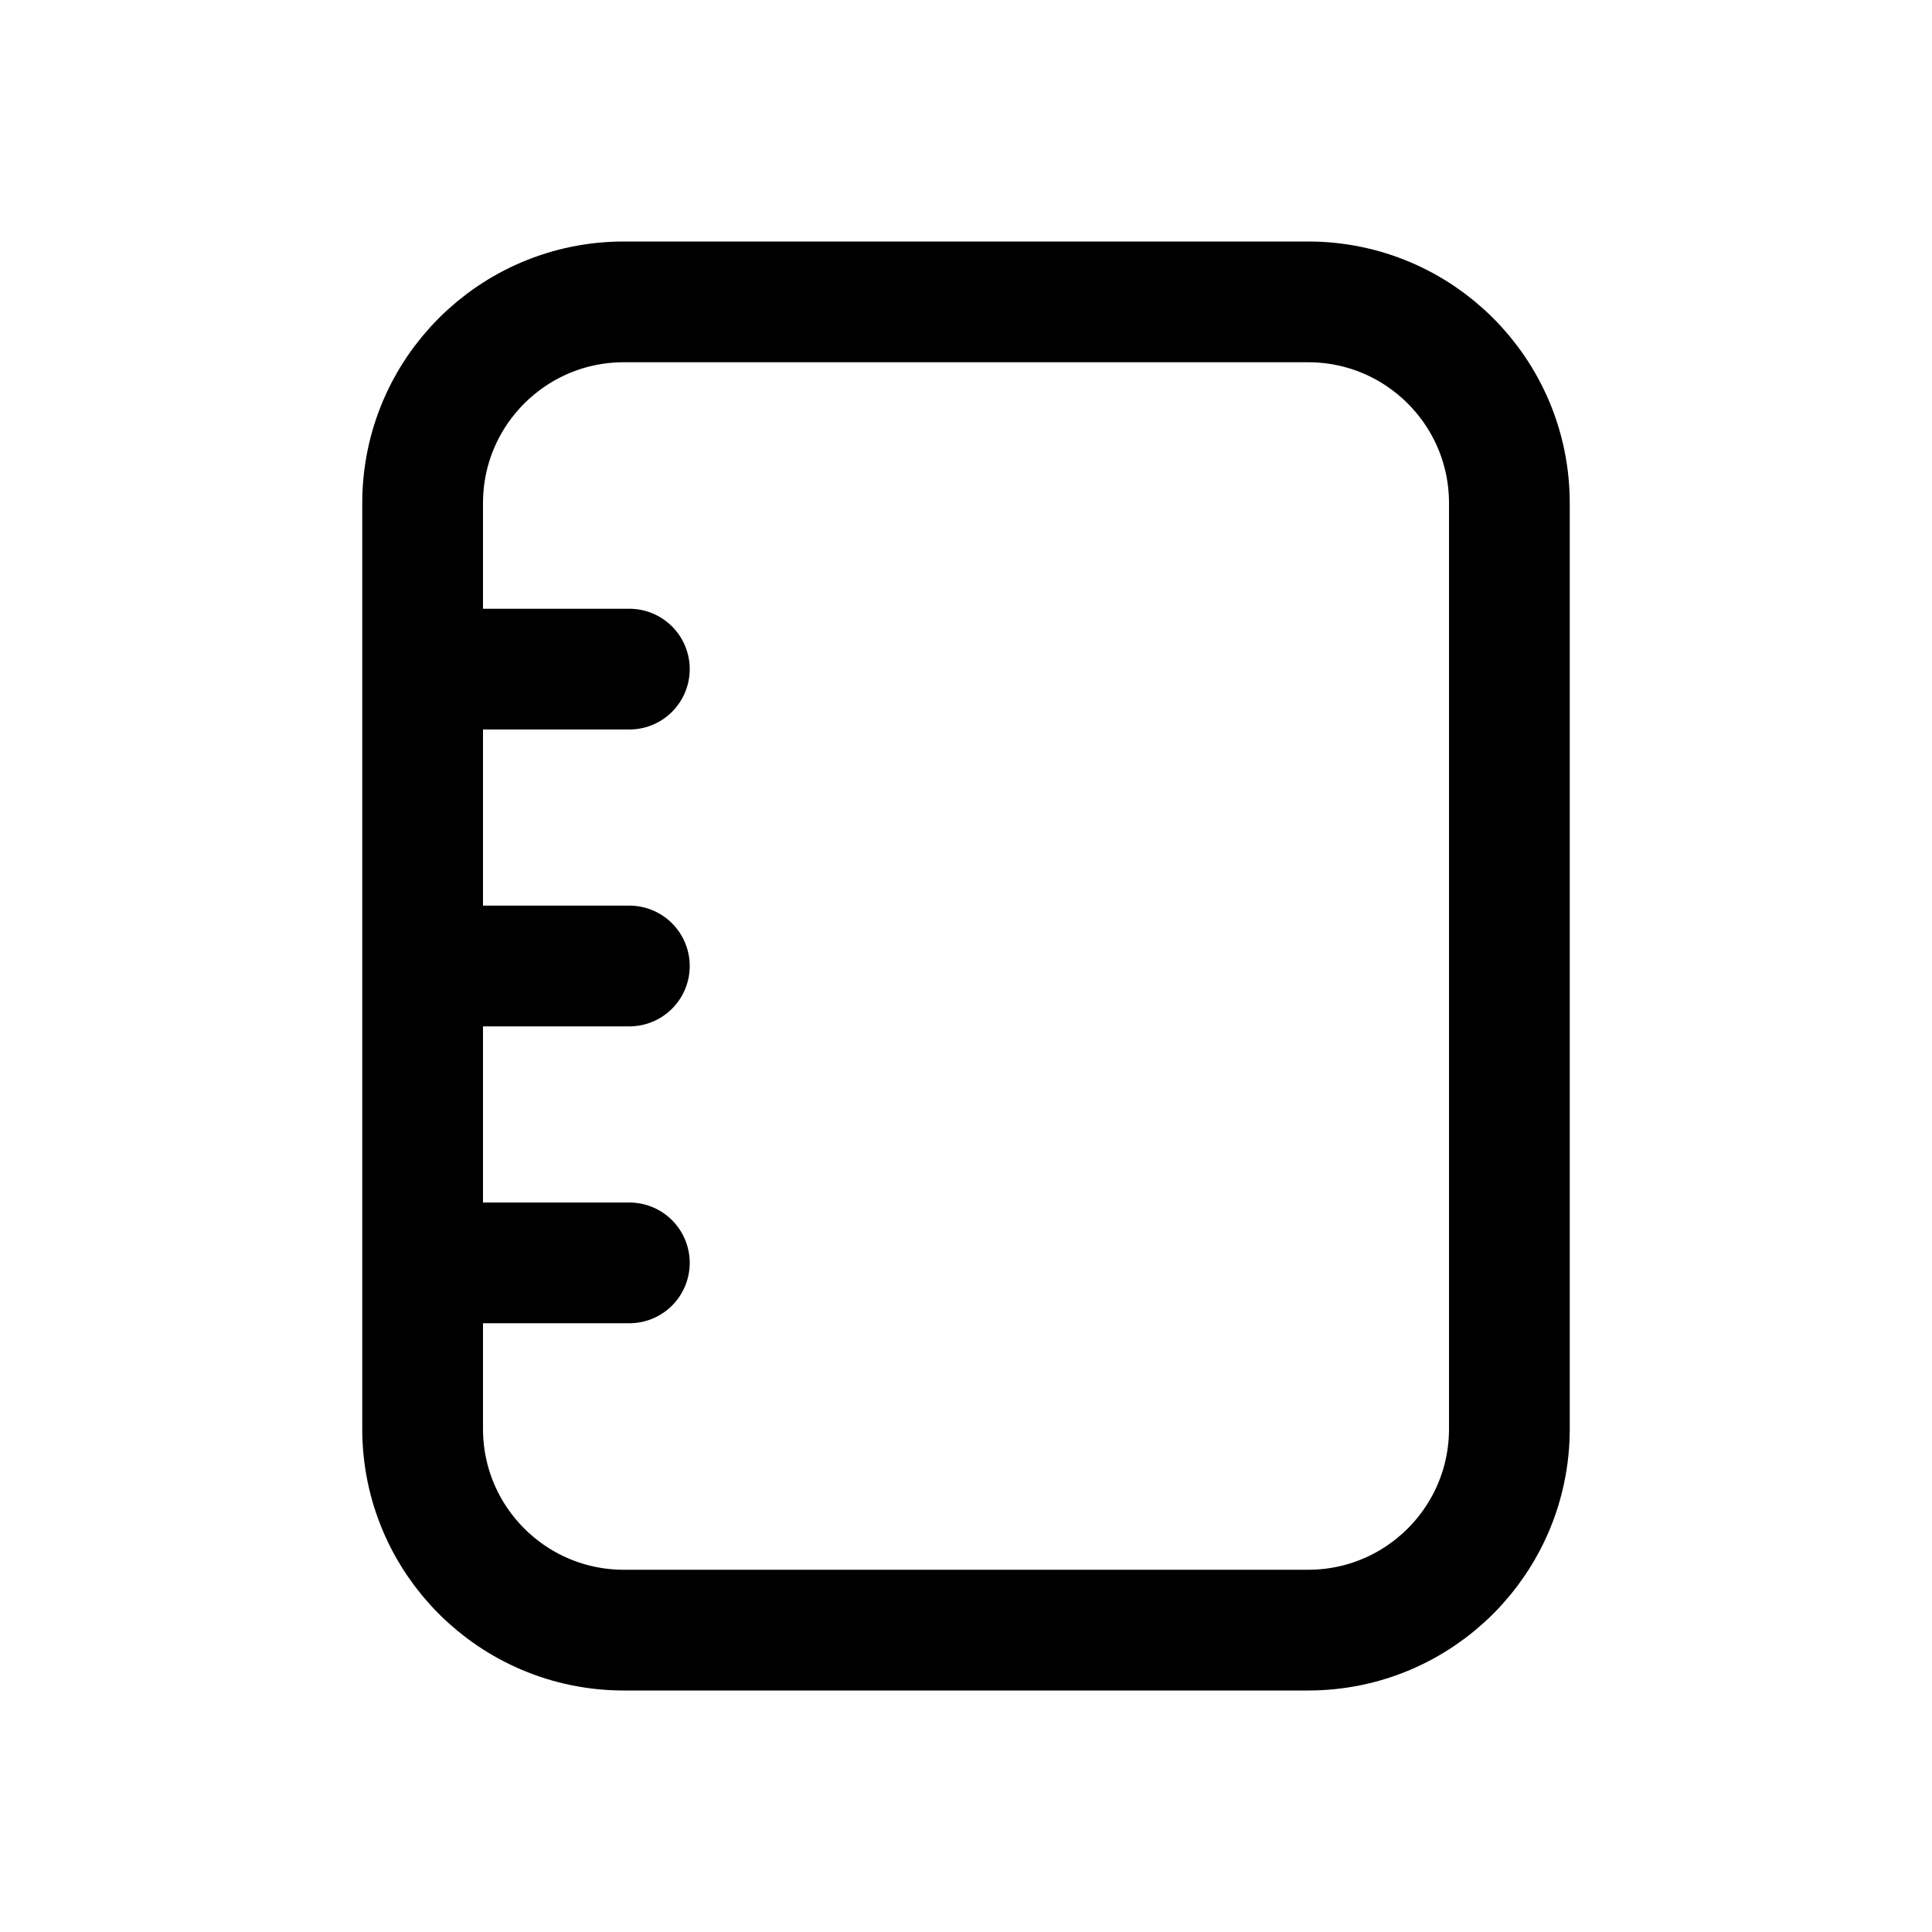 <svg width="24" height="24" viewBox="0 0 24 24" fill="none" xmlns="http://www.w3.org/2000/svg">
<path fill-rule="evenodd" clip-rule="evenodd" d="M16.25 20.25H7.75C6.369 20.25 5.25 19.131 5.25 17.75V6.25C5.25 4.869 6.369 3.75 7.75 3.75H16.25C17.631 3.75 18.75 4.869 18.75 6.25V17.75C18.75 19.131 17.631 20.25 16.25 20.25Z" stroke="black" stroke-width="1.5" stroke-linecap="round" stroke-linejoin="round"/>
<path d="M5.375 8.312H7.818" stroke="black" stroke-width="1.5" stroke-linecap="round" stroke-linejoin="round"/>
<path d="M5.375 12H7.818" stroke="black" stroke-width="1.5" stroke-linecap="round" stroke-linejoin="round"/>
<path d="M5.375 15.688H7.818" stroke="black" stroke-width="1.5" stroke-linecap="round" stroke-linejoin="round"/>
</svg>
